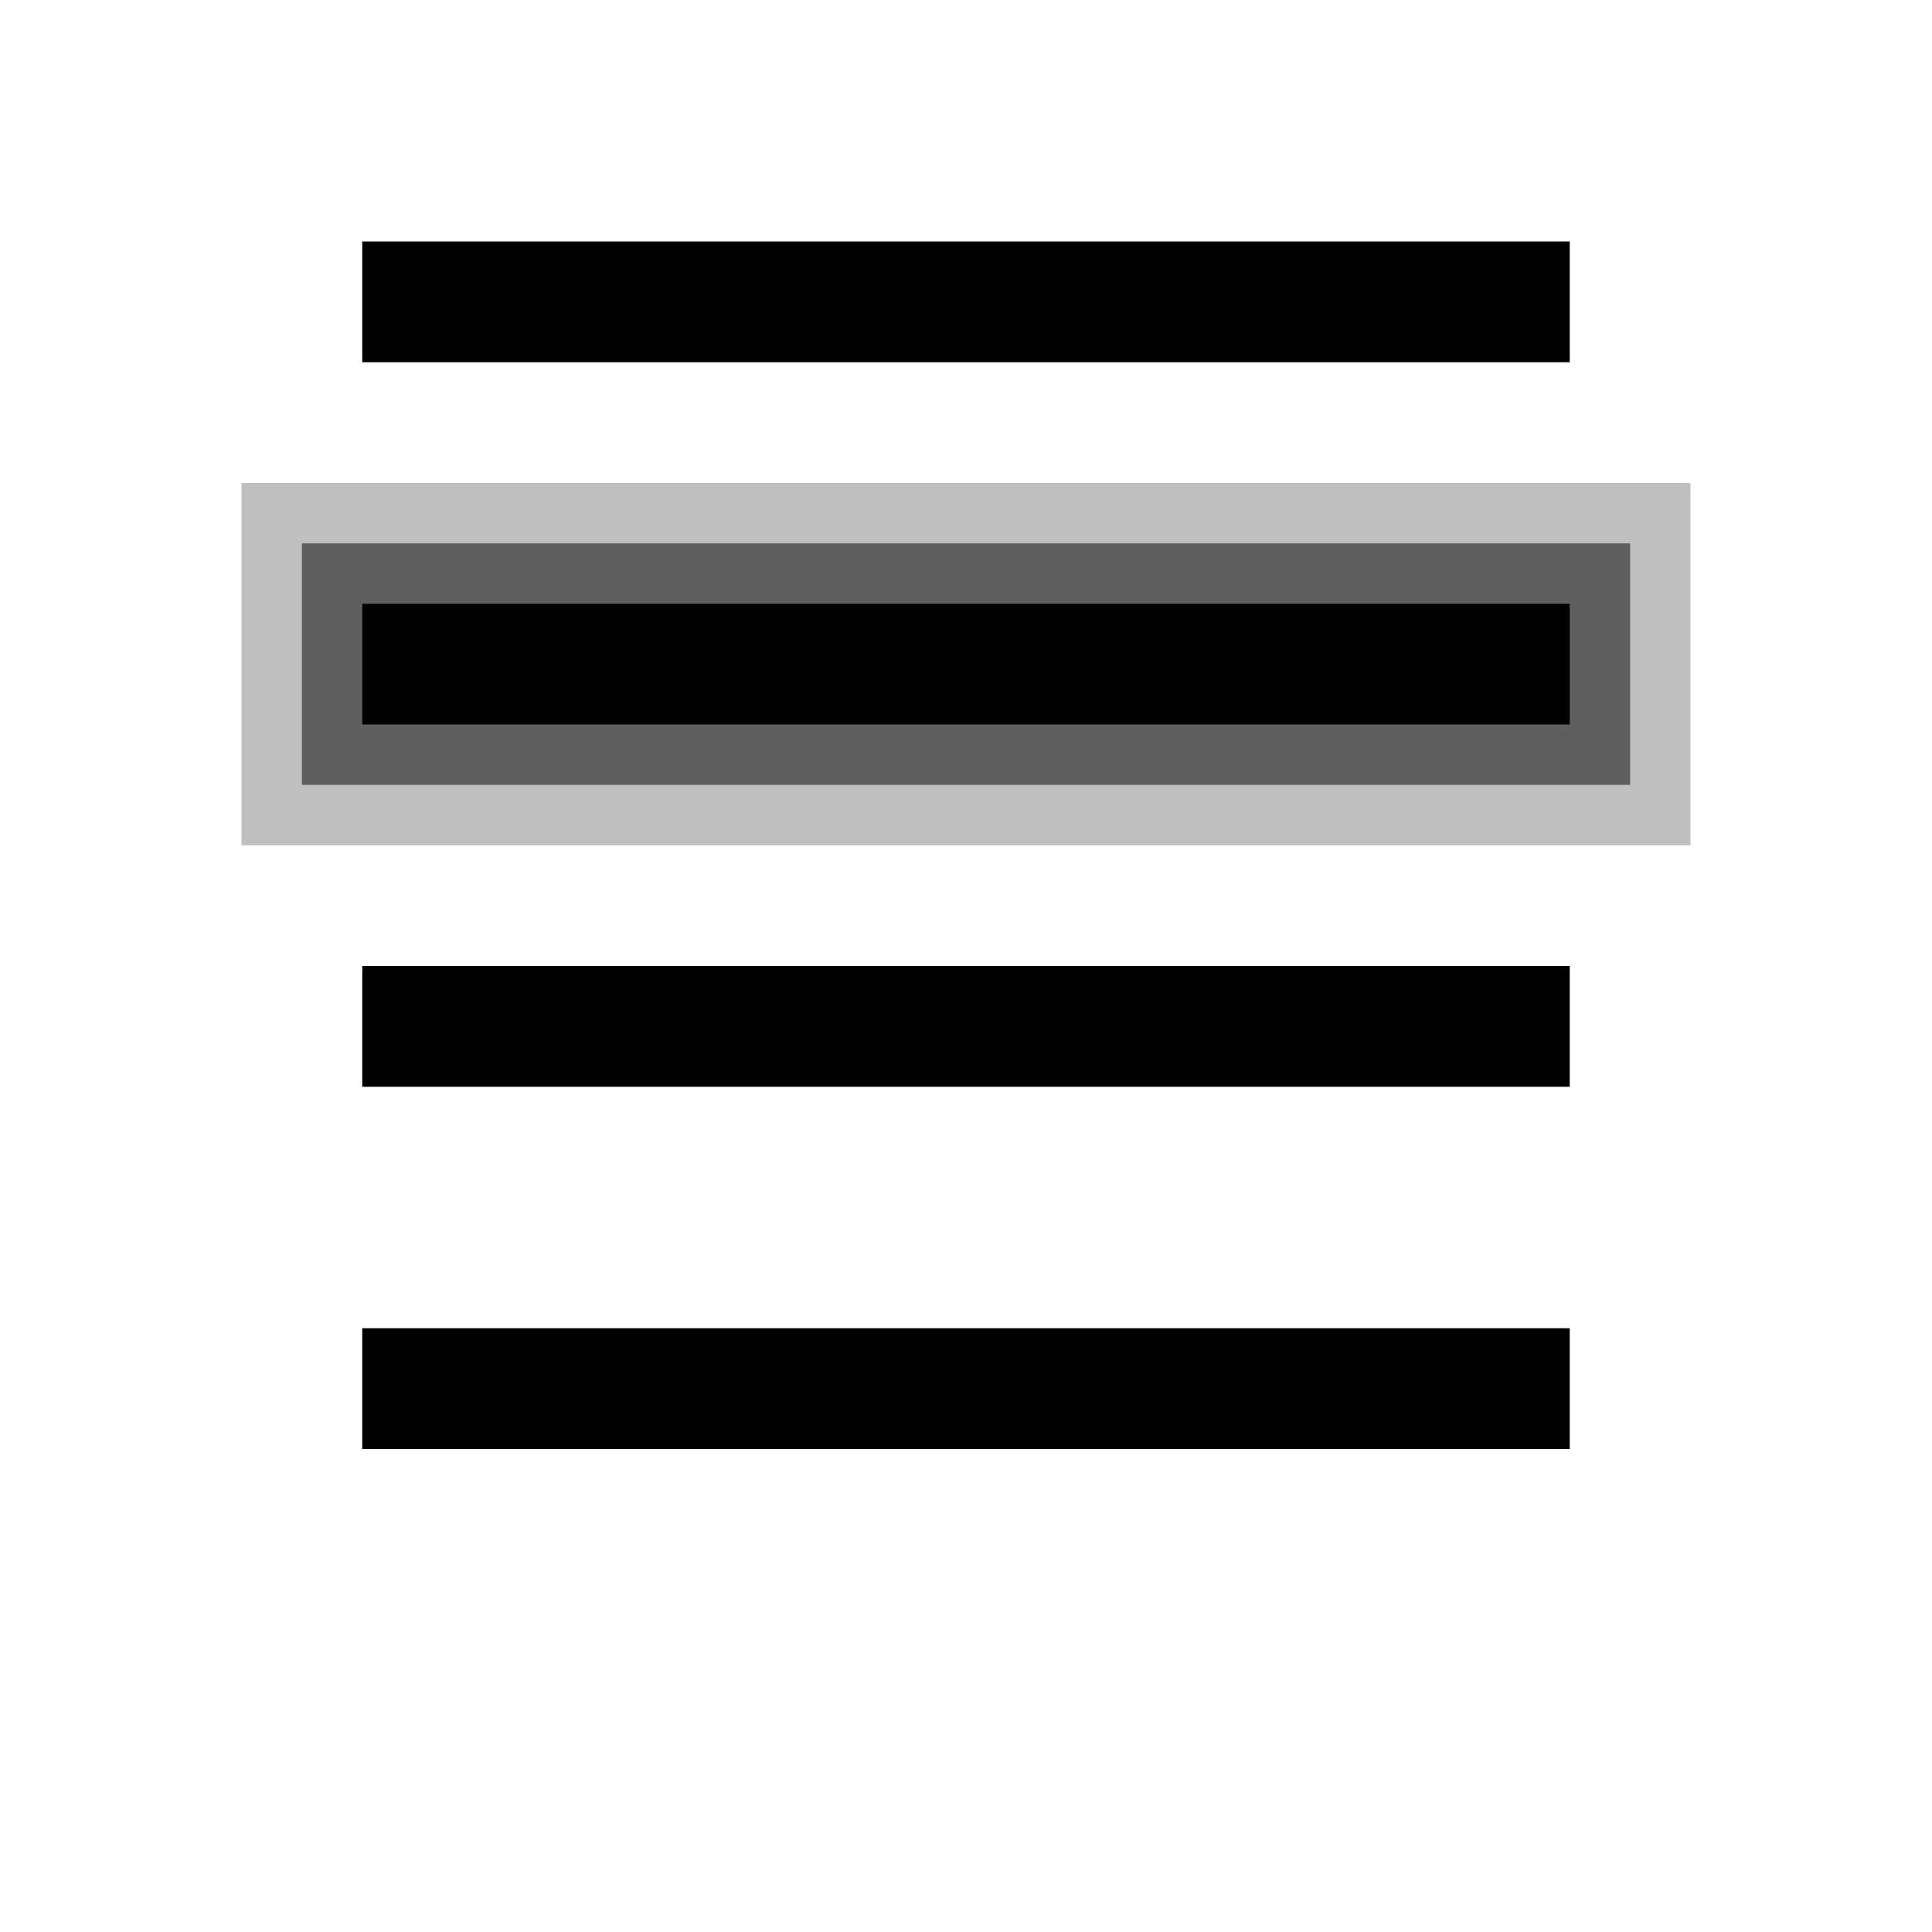 <?xml version="1.0" encoding="UTF-8" standalone="no"?>
<svg
   viewBox="0 0 16 16"
   version="1.1"
   id="svg5"
   sodipodi:docname="view_text_highlight.svg"
   inkscape:version="1.3-beta (cedbd6c, 2023-05-28)"
   width="32"
   height="32"
   xmlns:inkscape="http://www.inkscape.org/namespaces/inkscape"
   xmlns:sodipodi="http://sodipodi.sourceforge.net/DTD/sodipodi-0.dtd"
   xmlns="http://www.w3.org/2000/svg"
   xmlns:svg="http://www.w3.org/2000/svg"
   xmlns:rdf="http://www.w3.org/1999/02/22-rdf-syntax-ns#"
   xmlns:cc="http://creativecommons.org/ns#"
   xmlns:dc="http://purl.org/dc/elements/1.1/">
  <sodipodi:namedview
     pagecolor="#808080"
     bordercolor="#666666"
     borderopacity="1"
     objecttolerance="10"
     gridtolerance="10"
     guidetolerance="10"
     inkscape:pageopacity="0"
     inkscape:pageshadow="2"
     inkscape:window-width="1912"
     inkscape:window-height="1694"
     id="namedview7"
     showgrid="true"
     inkscape:zoom="22.627417"
     inkscape:cx="20.152543"
     inkscape:cy="13.987456"
     inkscape:window-x="1920"
     inkscape:window-y="0"
     inkscape:window-maximized="0"
     inkscape:current-layer="svg5"
     inkscape:snap-bbox="true"
     inkscape:bbox-nodes="true"
     inkscape:snap-page="true"
     inkscape:document-rotation="0"
     inkscape:snap-bbox-edge-midpoints="true"
     inkscape:showpageshadow="0"
     inkscape:pagecheckerboard="0"
     inkscape:deskcolor="#d1d1d1">
    <inkscape:grid
       id="grid1"
       units="px"
       originx="0"
       originy="0"
       spacingx="0.5"
       spacingy="0.5"
       empcolor="#404040"
       empopacity="0.502"
       color="#404040"
       opacity="0.502"
       empspacing="5"
       dotted="false"
       gridanglex="30"
       gridanglez="30"
       visible="true" />
  </sodipodi:namedview>
  <defs
     id="defs3051">
    <style
       type="text/css"
       id="current-color-scheme">&#10;      .ColorScheme-Text {&#10;        color:#232629;&#10;      }&#10;      </style>
  </defs>
  <g
     id="g12"
     style="opacity:1;fill:#000000">
    <path
       style="fill:#000000;fill-opacity:0.25;stroke:none;stroke-width:1"
       d="m 2,4 v 3 h 2 1 9 V 4 H 5 4 Z"
       id="path9" />
    <path
       id="path27"
       style="fill:#000000;fill-opacity:1;stroke:none;stroke-width:1"
       d="M 3 2 L 3 3 L 4 3 L 5 3 L 13 3 L 13 2 L 5 2 L 4 2 L 3 2 z M 3 5 L 3 6 L 4 6 L 5 6 L 13 6 L 13 5 L 5 5 L 4 5 L 3 5 z M 3 8 L 3 9 L 4 9 L 5 9 L 13 9 L 13 8 L 5 8 L 4 8 L 3 8 z M 3 11 L 3 12 L 4 12 L 5 12 L 13 12 L 13 11 L 5 11 L 4 11 L 3 11 z " />
    <path
       style="fill:#000000;fill-opacity:0.5;stroke:none;stroke-width:1"
       d="m 2.5,4.5 v 2 H 4.333 5.25 13.5 v -2 H 5.25 4.333 Z"
       id="path11" />
  </g>
</svg>
